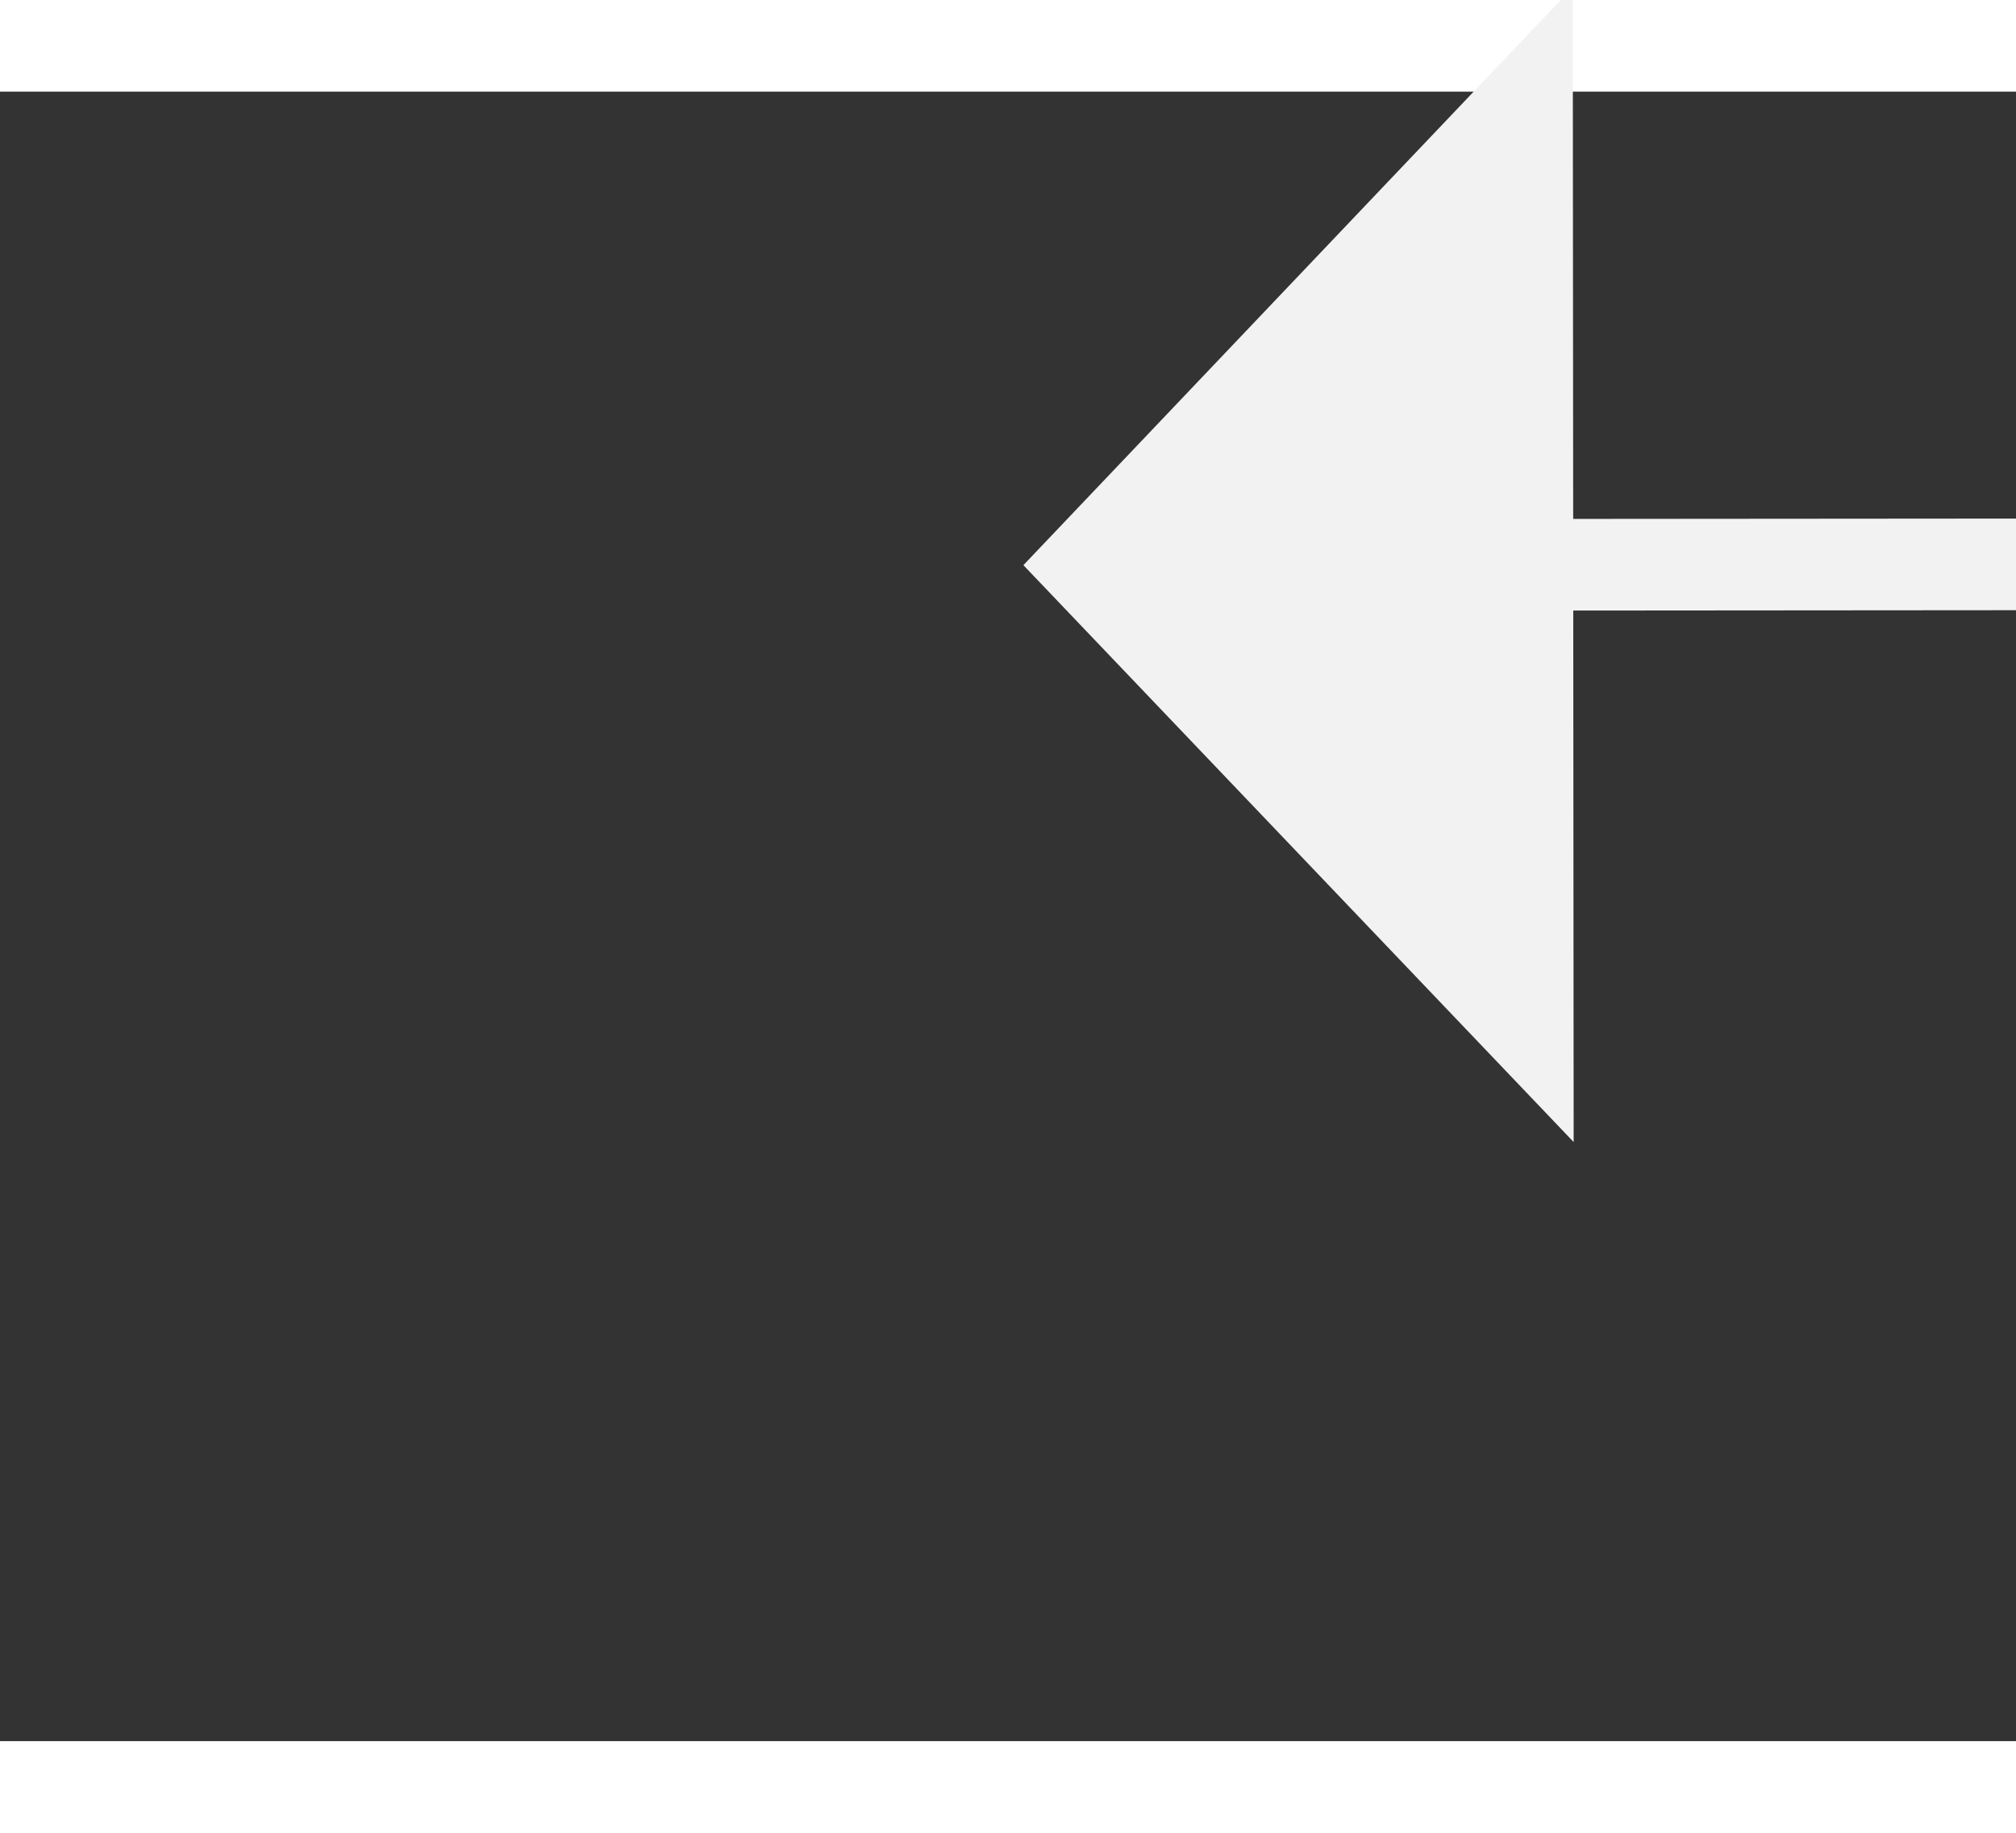 ﻿<?xml version="1.0" encoding="utf-8"?>
<svg version="1.1" xmlns:xlink="http://www.w3.org/1999/xlink" width="22px" height="20px" preserveAspectRatio="xMinYMid meet" viewBox="822 7819  22 18" xmlns="http://www.w3.org/2000/svg">
  <rect x="822" y="7819" width="22" height="18" fill="#333333" stroke="none"/>
  <g transform="matrix(0.777 0.629 -0.629 0.777 5111.957 1220.278 )">
    <path d="M 954 7790.8  L 960 7784.5  L 954 7778.2  L 954 7790.8  Z " fill-rule="nonzero" fill="#f2f2f2" stroke="none" transform="matrix(-0.777 0.63 -0.63 -0.777 6479.905 13271.268 )" />
    <path d="M 814 7784.5  L 955 7784.5  " stroke-width="1" stroke="#f2f2f2" fill="none" transform="matrix(-0.777 0.63 -0.63 -0.777 6479.905 13271.268 )" />
  </g>
</svg>